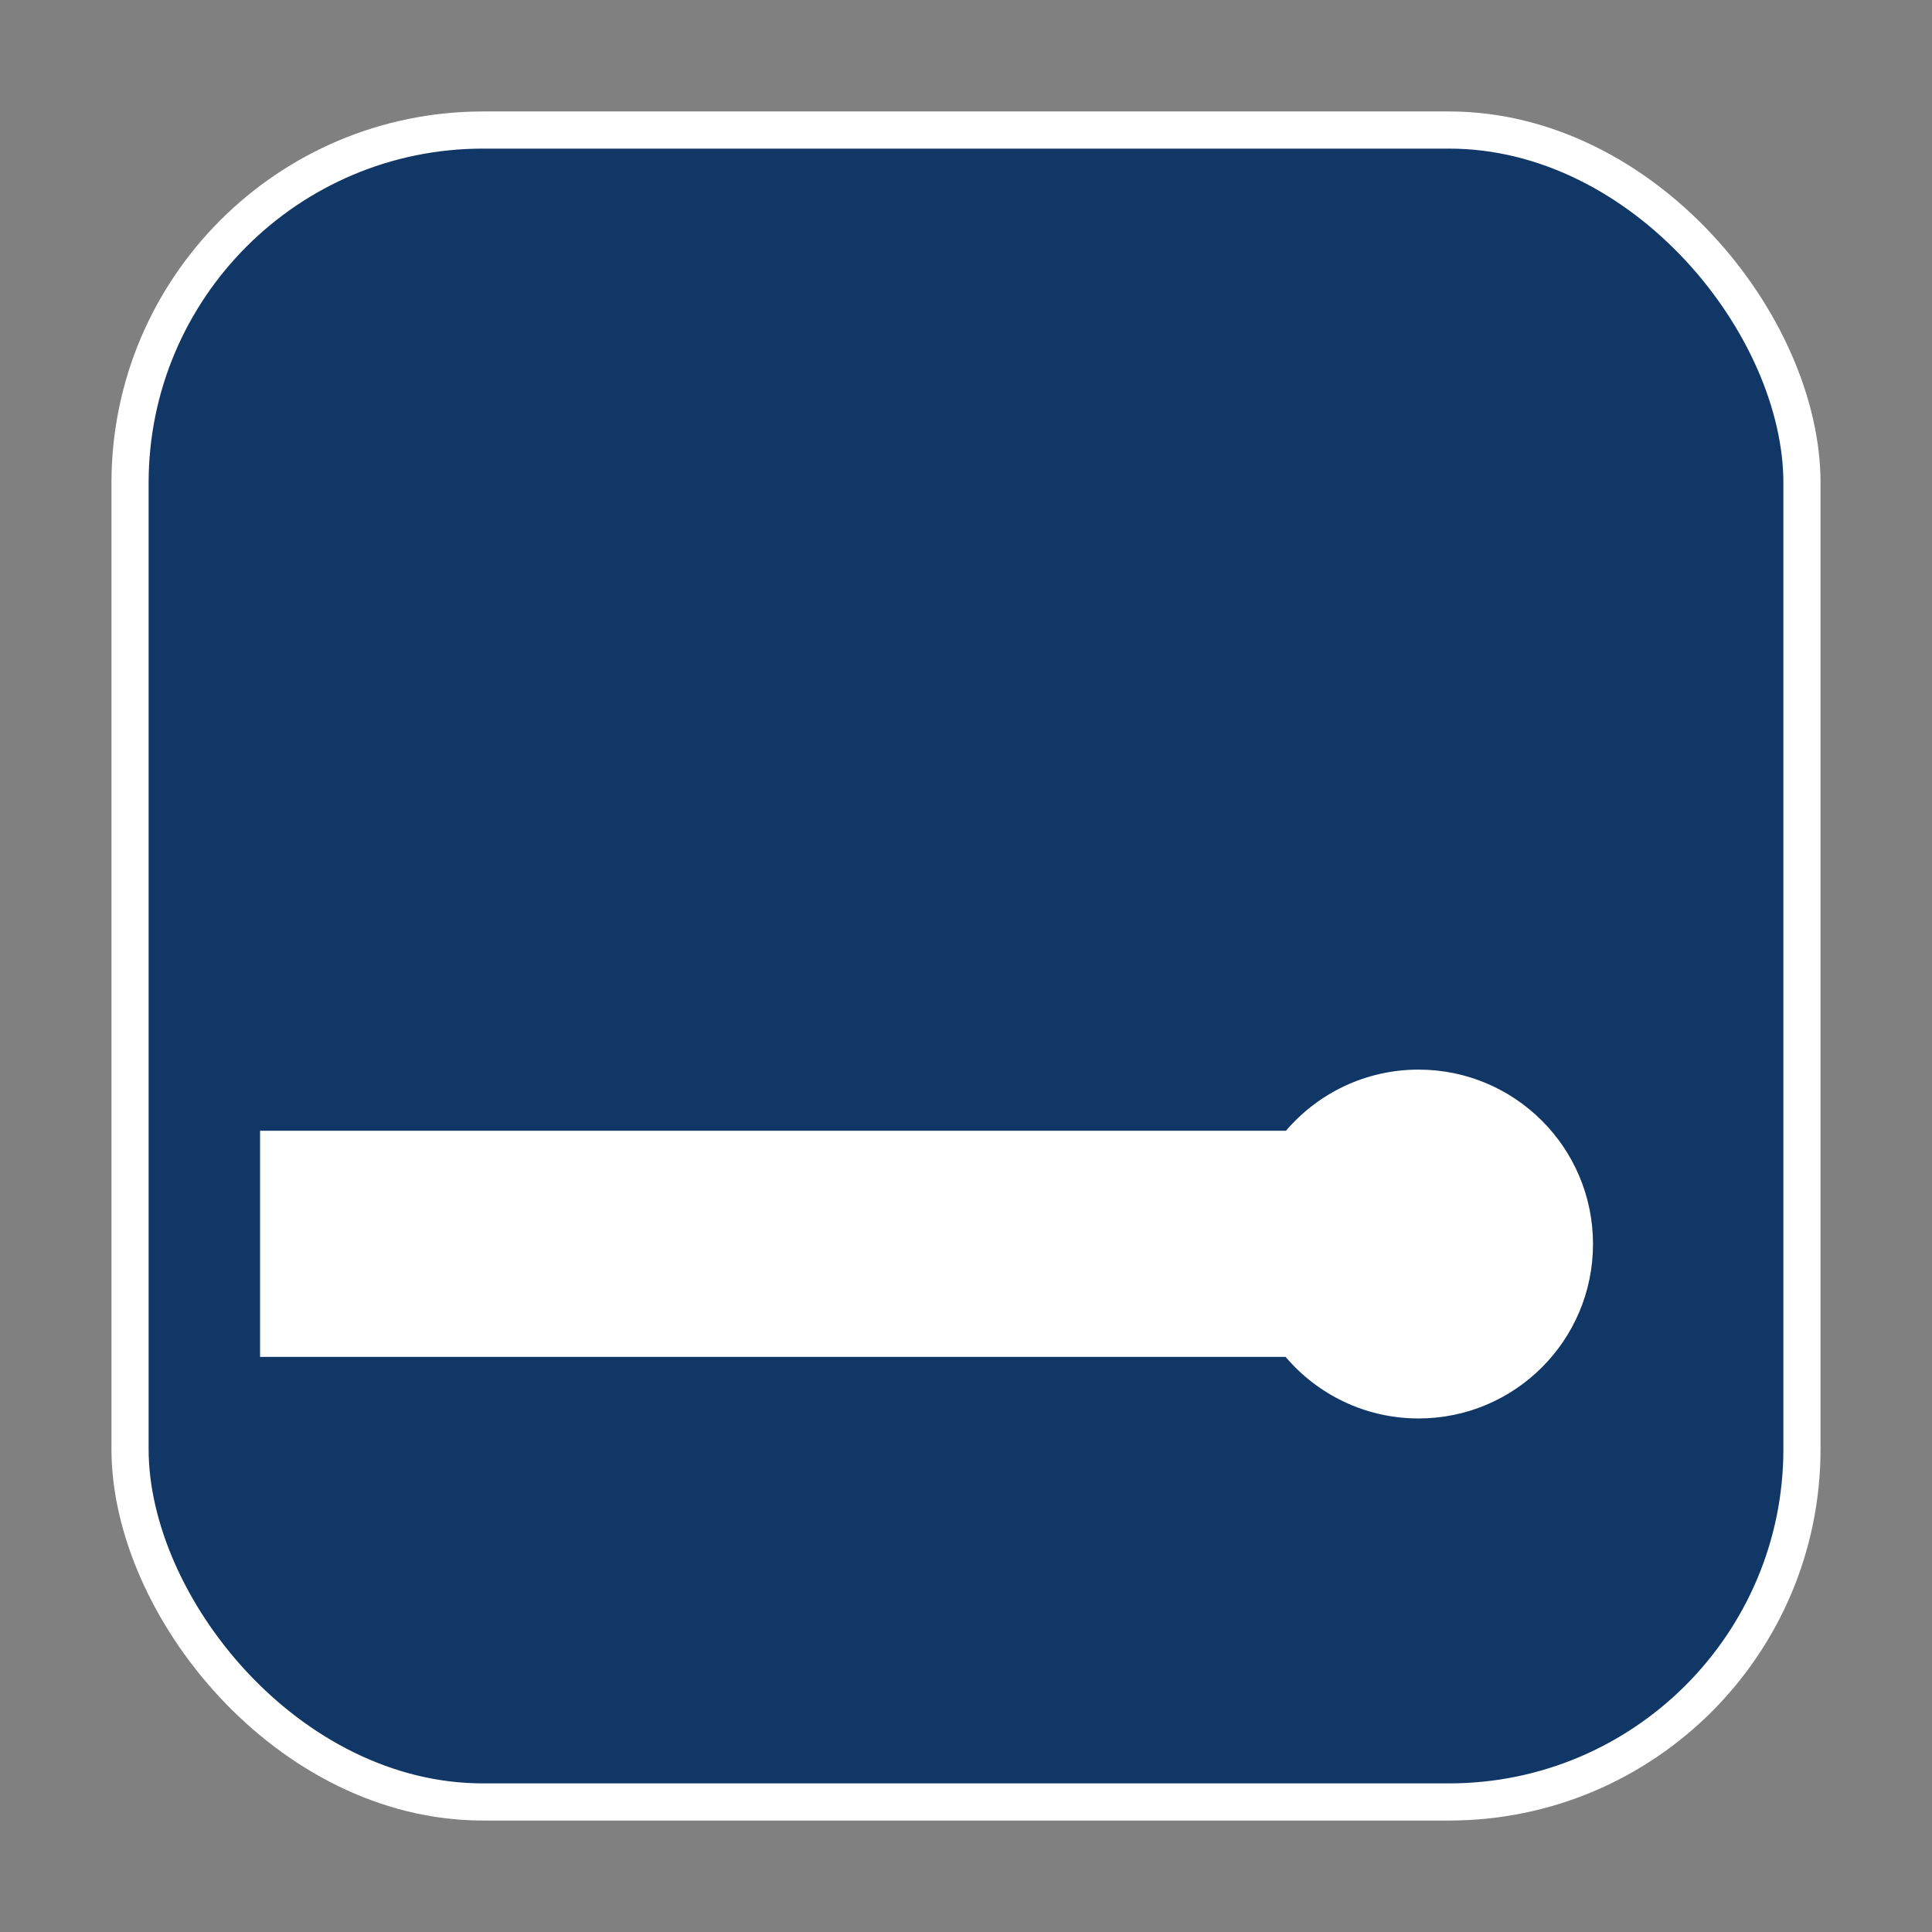 <svg width="260" height="260" viewBox="0 0 260 260" fill="none" xmlns="http://www.w3.org/2000/svg">
  <rect x="0" y="0" width="260" height="260" fill="#808080" stroke="none"/>
  <style>
    svg{background: #fff;}
  </style>
  <rect x="17.5" y="17.5" width="225" height="225" rx="47.5" fill="#113766" stroke="white" stroke-width="5"/>
  <path fill-rule="evenodd" clip-rule="evenodd" d="M173.006 182.6C177.311 187.671 183.733 190.889 190.907 190.889C203.87 190.889 214.379 180.38 214.379 167.417C214.379 154.453 203.87 143.944 190.907 143.944C183.762 143.944 177.364 147.135 173.059 152.171H35V182.6H173.006Z" fill="white"/>
</svg>
